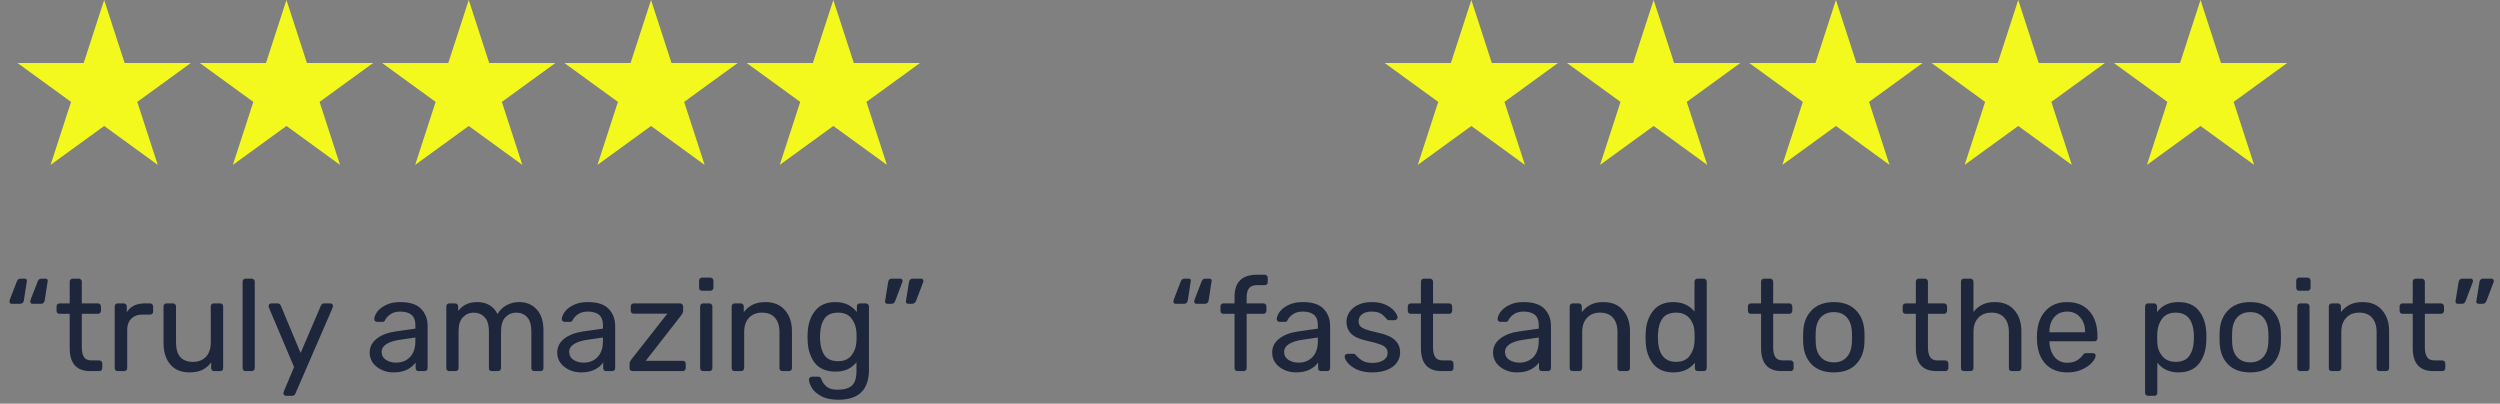 <svg width="384" height="62" viewBox="0 0 384 62" fill="none" xmlns="http://www.w3.org/2000/svg">
<rect x="0" y="0" width="384" height="62" fill="#808080" stroke="none"/>
<path d="M1.776 46.66C1.682 46.66 1.602 46.627 1.536 46.56C1.482 46.493 1.456 46.413 1.456 46.32C1.456 46.227 1.476 46.12 1.516 46L2.576 43.26C2.642 43.1 2.716 42.987 2.796 42.92C2.876 42.84 2.996 42.8 3.156 42.8H3.816C3.922 42.8 4.009 42.84 4.076 42.92C4.116 42.973 4.136 43.04 4.136 43.12C4.136 43.16 4.129 43.2 4.116 43.24L3.676 46.08C3.622 46.467 3.436 46.66 3.116 46.66H1.776ZM4.976 46.66C4.882 46.66 4.802 46.627 4.736 46.56C4.682 46.493 4.656 46.413 4.656 46.32C4.656 46.187 4.676 46.08 4.716 46L5.776 43.26C5.842 43.1 5.916 42.987 5.996 42.92C6.076 42.84 6.196 42.8 6.356 42.8H7.016C7.122 42.8 7.209 42.84 7.276 42.92C7.316 42.973 7.336 43.04 7.336 43.12C7.336 43.16 7.329 43.2 7.316 43.24L6.876 46.08C6.822 46.467 6.636 46.66 6.316 46.66H4.976ZM13.866 57C11.759 57 10.706 55.827 10.706 53.48V48.2H9.146C9.013 48.2 8.9 48.16 8.806 48.08C8.726 47.987 8.686 47.873 8.686 47.74V47.06C8.686 46.927 8.726 46.82 8.806 46.74C8.9 46.647 9.013 46.6 9.146 46.6H10.706V43.26C10.706 43.127 10.746 43.02 10.826 42.94C10.919 42.847 11.033 42.8 11.166 42.8H12.106C12.239 42.8 12.346 42.847 12.426 42.94C12.52 43.02 12.566 43.127 12.566 43.26V46.6H15.046C15.18 46.6 15.286 46.647 15.366 46.74C15.46 46.82 15.506 46.927 15.506 47.06V47.74C15.506 47.873 15.46 47.987 15.366 48.08C15.286 48.16 15.18 48.2 15.046 48.2H12.566V53.34C12.566 54.007 12.68 54.513 12.906 54.86C13.133 55.193 13.506 55.36 14.026 55.36H15.246C15.38 55.36 15.486 55.407 15.566 55.5C15.659 55.58 15.706 55.687 15.706 55.82V56.54C15.706 56.673 15.659 56.787 15.566 56.88C15.486 56.96 15.38 57 15.246 57H13.866ZM18.079 57C17.945 57 17.832 56.96 17.739 56.88C17.659 56.787 17.619 56.673 17.619 56.54V47.08C17.619 46.947 17.659 46.833 17.739 46.74C17.832 46.647 17.945 46.6 18.079 46.6H18.999C19.132 46.6 19.245 46.647 19.339 46.74C19.432 46.833 19.479 46.947 19.479 47.08V47.96C20.025 47.053 20.959 46.6 22.279 46.6H23.059C23.192 46.6 23.299 46.647 23.379 46.74C23.472 46.82 23.519 46.927 23.519 47.06V47.88C23.519 48.013 23.472 48.12 23.379 48.2C23.299 48.28 23.192 48.32 23.059 48.32H21.859C21.139 48.32 20.572 48.533 20.159 48.96C19.745 49.373 19.539 49.94 19.539 50.66V56.54C19.539 56.673 19.492 56.787 19.399 56.88C19.305 56.96 19.192 57 19.059 57H18.079ZM29.096 57.2C27.83 57.2 26.85 56.793 26.156 55.98C25.463 55.153 25.116 54.06 25.116 52.7V47.06C25.116 46.927 25.156 46.82 25.236 46.74C25.33 46.647 25.443 46.6 25.576 46.6H26.576C26.71 46.6 26.816 46.647 26.896 46.74C26.99 46.82 27.036 46.927 27.036 47.06V52.6C27.036 54.587 27.903 55.58 29.636 55.58C30.476 55.58 31.143 55.32 31.636 54.8C32.13 54.267 32.376 53.533 32.376 52.6V47.06C32.376 46.927 32.416 46.82 32.496 46.74C32.59 46.647 32.703 46.6 32.836 46.6H33.836C33.97 46.6 34.076 46.647 34.156 46.74C34.236 46.82 34.276 46.927 34.276 47.06V56.54C34.276 56.673 34.236 56.787 34.156 56.88C34.076 56.96 33.97 57 33.836 57H32.896C32.763 57 32.65 56.96 32.556 56.88C32.476 56.787 32.436 56.673 32.436 56.54V55.66C32.063 56.167 31.61 56.553 31.076 56.82C30.543 57.073 29.883 57.2 29.096 57.2ZM37.728 57C37.594 57 37.481 56.96 37.388 56.88C37.308 56.787 37.268 56.673 37.268 56.54V43.26C37.268 43.127 37.308 43.02 37.388 42.94C37.481 42.847 37.594 42.8 37.728 42.8H38.668C38.801 42.8 38.908 42.847 38.988 42.94C39.081 43.02 39.128 43.127 39.128 43.26V56.54C39.128 56.673 39.081 56.787 38.988 56.88C38.908 56.96 38.801 57 38.668 57H37.728ZM43.931 60.8C43.824 60.8 43.731 60.76 43.651 60.68C43.571 60.6 43.531 60.507 43.531 60.4C43.531 60.307 43.564 60.187 43.631 60.04L45.171 56.38L41.351 47.36C41.284 47.187 41.251 47.073 41.251 47.02C41.251 46.9 41.291 46.8 41.371 46.72C41.451 46.64 41.551 46.6 41.671 46.6H42.651C42.864 46.6 43.024 46.713 43.131 46.94L46.171 54.22L49.291 46.94C49.398 46.713 49.564 46.6 49.791 46.6H50.731C50.851 46.6 50.951 46.64 51.031 46.72C51.111 46.8 51.151 46.893 51.151 47C51.151 47.04 51.117 47.16 51.051 47.36L45.371 60.46C45.264 60.687 45.097 60.8 44.871 60.8H43.931ZM60.421 57.2C59.768 57.2 59.161 57.067 58.601 56.8C58.041 56.533 57.594 56.173 57.261 55.72C56.941 55.253 56.781 54.74 56.781 54.18C56.781 53.3 57.141 52.58 57.861 52.02C58.594 51.447 59.581 51.073 60.821 50.9L63.801 50.48V49.9C63.801 48.54 63.021 47.86 61.461 47.86C60.874 47.86 60.394 47.987 60.021 48.24C59.648 48.48 59.368 48.767 59.181 49.1C59.141 49.22 59.088 49.307 59.021 49.36C58.968 49.413 58.888 49.44 58.781 49.44H57.921C57.801 49.44 57.694 49.4 57.601 49.32C57.521 49.227 57.481 49.12 57.481 49C57.494 48.68 57.641 48.32 57.921 47.92C58.214 47.507 58.661 47.153 59.261 46.86C59.861 46.553 60.601 46.4 61.481 46.4C62.974 46.4 64.048 46.753 64.701 47.46C65.354 48.153 65.681 49.02 65.681 50.06V56.54C65.681 56.673 65.634 56.787 65.541 56.88C65.461 56.96 65.354 57 65.221 57H64.301C64.168 57 64.054 56.96 63.961 56.88C63.881 56.787 63.841 56.673 63.841 56.54V55.68C63.548 56.107 63.121 56.467 62.561 56.76C62.001 57.053 61.288 57.2 60.421 57.2ZM60.841 55.7C61.708 55.7 62.414 55.42 62.961 54.86C63.521 54.287 63.801 53.467 63.801 52.4V51.84L61.481 52.18C60.534 52.313 59.821 52.54 59.341 52.86C58.861 53.167 58.621 53.56 58.621 54.04C58.621 54.573 58.841 54.987 59.281 55.28C59.721 55.56 60.241 55.7 60.841 55.7ZM69.016 57C68.883 57 68.769 56.96 68.676 56.88C68.596 56.787 68.556 56.673 68.556 56.54V47.06C68.556 46.927 68.596 46.82 68.676 46.74C68.769 46.647 68.883 46.6 69.016 46.6H69.916C70.049 46.6 70.156 46.647 70.236 46.74C70.329 46.82 70.376 46.927 70.376 47.06V47.76C71.07 46.853 72.036 46.4 73.276 46.4C74.756 46.4 75.803 47.013 76.416 48.24C76.736 47.68 77.189 47.233 77.776 46.9C78.363 46.567 79.023 46.4 79.756 46.4C80.85 46.4 81.743 46.773 82.436 47.52C83.129 48.267 83.476 49.347 83.476 50.76V56.54C83.476 56.673 83.43 56.787 83.336 56.88C83.256 56.96 83.15 57 83.016 57H82.076C81.943 57 81.829 56.96 81.736 56.88C81.656 56.787 81.616 56.673 81.616 56.54V50.94C81.616 49.9 81.396 49.153 80.956 48.7C80.529 48.247 79.963 48.02 79.256 48.02C78.629 48.02 78.09 48.253 77.636 48.72C77.183 49.173 76.956 49.913 76.956 50.94V56.54C76.956 56.673 76.909 56.787 76.816 56.88C76.736 56.96 76.629 57 76.496 57H75.556C75.423 57 75.309 56.96 75.216 56.88C75.136 56.787 75.096 56.673 75.096 56.54V50.94C75.096 49.9 74.87 49.153 74.416 48.7C73.976 48.247 73.416 48.02 72.736 48.02C72.109 48.02 71.57 48.253 71.116 48.72C70.663 49.173 70.436 49.907 70.436 50.92V56.54C70.436 56.673 70.389 56.787 70.296 56.88C70.216 56.96 70.109 57 69.976 57H69.016ZM89.23 57.2C88.576 57.2 87.97 57.067 87.41 56.8C86.85 56.533 86.403 56.173 86.07 55.72C85.75 55.253 85.59 54.74 85.59 54.18C85.59 53.3 85.95 52.58 86.67 52.02C87.403 51.447 88.39 51.073 89.63 50.9L92.61 50.48V49.9C92.61 48.54 91.83 47.86 90.27 47.86C89.683 47.86 89.203 47.987 88.83 48.24C88.456 48.48 88.176 48.767 87.99 49.1C87.95 49.22 87.896 49.307 87.83 49.36C87.776 49.413 87.696 49.44 87.59 49.44H86.73C86.61 49.44 86.503 49.4 86.41 49.32C86.33 49.227 86.29 49.12 86.29 49C86.303 48.68 86.45 48.32 86.73 47.92C87.023 47.507 87.47 47.153 88.07 46.86C88.67 46.553 89.41 46.4 90.29 46.4C91.783 46.4 92.856 46.753 93.51 47.46C94.163 48.153 94.49 49.02 94.49 50.06V56.54C94.49 56.673 94.443 56.787 94.35 56.88C94.27 56.96 94.163 57 94.03 57H93.11C92.976 57 92.863 56.96 92.77 56.88C92.69 56.787 92.65 56.673 92.65 56.54V55.68C92.356 56.107 91.93 56.467 91.37 56.76C90.81 57.053 90.096 57.2 89.23 57.2ZM89.65 55.7C90.516 55.7 91.223 55.42 91.77 54.86C92.33 54.287 92.61 53.467 92.61 52.4V51.84L90.29 52.18C89.343 52.313 88.63 52.54 88.15 52.86C87.67 53.167 87.43 53.56 87.43 54.04C87.43 54.573 87.65 54.987 88.09 55.28C88.53 55.56 89.05 55.7 89.65 55.7ZM97.165 57C97.031 57 96.918 56.96 96.825 56.88C96.745 56.787 96.705 56.673 96.705 56.54V55.84C96.705 55.733 96.731 55.627 96.785 55.52C96.851 55.4 96.918 55.293 96.985 55.2L102.505 48.18H97.345C97.211 48.18 97.098 48.14 97.005 48.06C96.925 47.967 96.885 47.853 96.885 47.72V47.06C96.885 46.927 96.925 46.82 97.005 46.74C97.098 46.647 97.211 46.6 97.345 46.6H104.465C104.598 46.6 104.705 46.647 104.785 46.74C104.878 46.82 104.925 46.927 104.925 47.06V47.8C104.925 47.907 104.891 48.013 104.825 48.12C104.771 48.227 104.711 48.327 104.645 48.42L99.185 55.42H104.865C105.011 55.42 105.125 55.46 105.205 55.54C105.285 55.62 105.325 55.733 105.325 55.88V56.54C105.325 56.673 105.278 56.787 105.185 56.88C105.105 56.96 104.998 57 104.865 57H97.165ZM107.841 44.66C107.707 44.66 107.594 44.62 107.501 44.54C107.421 44.447 107.381 44.333 107.381 44.2V43.12C107.381 42.987 107.421 42.873 107.501 42.78C107.594 42.687 107.707 42.64 107.841 42.64H109.101C109.234 42.64 109.347 42.687 109.441 42.78C109.534 42.873 109.581 42.987 109.581 43.12V44.2C109.581 44.333 109.534 44.447 109.441 44.54C109.347 44.62 109.234 44.66 109.101 44.66H107.841ZM108.001 57C107.867 57 107.754 56.96 107.661 56.88C107.581 56.787 107.541 56.673 107.541 56.54V47.06C107.541 46.927 107.581 46.82 107.661 46.74C107.754 46.647 107.867 46.6 108.001 46.6H108.961C109.094 46.6 109.201 46.647 109.281 46.74C109.374 46.82 109.421 46.927 109.421 47.06V56.54C109.421 56.673 109.374 56.787 109.281 56.88C109.201 56.96 109.094 57 108.961 57H108.001ZM112.844 57C112.711 57 112.598 56.96 112.504 56.88C112.424 56.787 112.384 56.673 112.384 56.54V47.06C112.384 46.927 112.424 46.82 112.504 46.74C112.598 46.647 112.711 46.6 112.844 46.6H113.784C113.918 46.6 114.024 46.647 114.104 46.74C114.198 46.82 114.244 46.927 114.244 47.06V47.94C114.631 47.447 115.084 47.067 115.604 46.8C116.138 46.533 116.798 46.4 117.584 46.4C118.864 46.4 119.858 46.813 120.564 47.64C121.284 48.453 121.644 49.54 121.644 50.9V56.54C121.644 56.673 121.598 56.787 121.504 56.88C121.424 56.96 121.318 57 121.184 57H120.184C120.051 57 119.938 56.96 119.844 56.88C119.764 56.787 119.724 56.673 119.724 56.54V51C119.724 50.053 119.491 49.32 119.024 48.8C118.571 48.28 117.911 48.02 117.044 48.02C116.204 48.02 115.538 48.287 115.044 48.82C114.551 49.34 114.304 50.067 114.304 51V56.54C114.304 56.673 114.258 56.787 114.164 56.88C114.084 56.96 113.978 57 113.844 57H112.844ZM128.773 61.4C127.68 61.4 126.8 61.213 126.133 60.84C125.467 60.48 124.993 60.067 124.713 59.6C124.433 59.133 124.28 58.713 124.253 58.34C124.24 58.207 124.28 58.093 124.373 58C124.48 57.907 124.593 57.86 124.713 57.86H125.673C125.793 57.86 125.893 57.887 125.973 57.94C126.053 58.007 126.12 58.12 126.173 58.28C126.333 58.707 126.593 59.073 126.953 59.38C127.327 59.7 127.9 59.86 128.673 59.86C129.66 59.86 130.387 59.647 130.853 59.22C131.32 58.807 131.553 58.067 131.553 57V55.64C131.207 56.08 130.767 56.433 130.233 56.7C129.7 56.953 129.067 57.08 128.333 57.08C126.92 57.08 125.86 56.633 125.153 55.74C124.46 54.833 124.093 53.687 124.053 52.3L124.033 51.74L124.053 51.2C124.093 49.827 124.467 48.687 125.173 47.78C125.88 46.86 126.933 46.4 128.333 46.4C129.733 46.4 130.827 46.913 131.613 47.94V47.08C131.613 46.947 131.653 46.833 131.733 46.74C131.827 46.647 131.94 46.6 132.073 46.6H132.993C133.127 46.6 133.24 46.647 133.333 46.74C133.427 46.833 133.473 46.947 133.473 47.08V56.78C133.473 59.86 131.907 61.4 128.773 61.4ZM128.733 55.48C129.64 55.48 130.327 55.18 130.793 54.58C131.26 53.98 131.513 53.267 131.553 52.44C131.567 52.32 131.573 52.087 131.573 51.74C131.573 51.407 131.567 51.18 131.553 51.06C131.513 50.233 131.26 49.52 130.793 48.92C130.34 48.32 129.653 48.02 128.733 48.02C127.787 48.02 127.1 48.313 126.673 48.9C126.247 49.487 126.013 50.26 125.973 51.22L125.953 51.74L125.973 52.28C126.013 53.227 126.247 54 126.673 54.6C127.1 55.187 127.787 55.48 128.733 55.48ZM136.271 46.66C136.164 46.66 136.077 46.62 136.011 46.54C135.957 46.46 135.937 46.36 135.951 46.24L136.411 43.38C136.464 42.993 136.651 42.8 136.971 42.8H138.311C138.404 42.8 138.477 42.833 138.531 42.9C138.597 42.967 138.631 43.047 138.631 43.14C138.631 43.247 138.604 43.353 138.551 43.46L137.511 46.2C137.444 46.36 137.371 46.48 137.291 46.56C137.211 46.627 137.091 46.66 136.931 46.66H136.271ZM139.471 46.66C139.351 46.66 139.264 46.62 139.211 46.54C139.157 46.487 139.131 46.42 139.131 46.34C139.131 46.313 139.137 46.28 139.151 46.24L139.611 43.38C139.664 42.993 139.851 42.8 140.171 42.8H141.491C141.584 42.8 141.664 42.833 141.731 42.9C141.797 42.967 141.831 43.047 141.831 43.14C141.831 43.247 141.804 43.353 141.751 43.46L140.711 46.2C140.644 46.347 140.564 46.46 140.471 46.54C140.391 46.62 140.271 46.66 140.111 46.66H139.471Z" fill="#1D263B"/>
<path d="M180.555 46.66C180.462 46.66 180.382 46.627 180.315 46.56C180.262 46.493 180.235 46.413 180.235 46.32C180.235 46.227 180.255 46.12 180.295 46L181.355 43.26C181.422 43.1 181.495 42.987 181.575 42.92C181.655 42.84 181.775 42.8 181.935 42.8H182.595C182.702 42.8 182.788 42.84 182.855 42.92C182.895 42.973 182.915 43.04 182.915 43.12C182.915 43.16 182.908 43.2 182.895 43.24L182.455 46.08C182.402 46.467 182.215 46.66 181.895 46.66H180.555ZM183.755 46.66C183.662 46.66 183.582 46.627 183.515 46.56C183.462 46.493 183.435 46.413 183.435 46.32C183.435 46.187 183.455 46.08 183.495 46L184.555 43.26C184.622 43.1 184.695 42.987 184.775 42.92C184.855 42.84 184.975 42.8 185.135 42.8H185.795C185.902 42.8 185.988 42.84 186.055 42.92C186.095 42.973 186.115 43.04 186.115 43.12C186.115 43.16 186.108 43.2 186.095 43.24L185.655 46.08C185.602 46.467 185.415 46.66 185.095 46.66H183.755ZM190.085 57C189.952 57 189.839 56.96 189.745 56.88C189.665 56.787 189.625 56.673 189.625 56.54V48.2H187.925C187.792 48.2 187.679 48.16 187.585 48.08C187.505 47.987 187.465 47.873 187.465 47.74V47.06C187.465 46.927 187.505 46.82 187.585 46.74C187.679 46.647 187.792 46.6 187.925 46.6H189.625V45.6C189.625 43.333 190.772 42.2 193.065 42.2H194.265C194.399 42.2 194.505 42.247 194.585 42.34C194.679 42.42 194.725 42.527 194.725 42.66V43.34C194.725 43.473 194.679 43.587 194.585 43.68C194.505 43.76 194.399 43.8 194.265 43.8H193.105C192.505 43.8 192.085 43.96 191.845 44.28C191.605 44.587 191.485 45.06 191.485 45.7V46.6H194.065C194.199 46.6 194.305 46.647 194.385 46.74C194.479 46.82 194.525 46.927 194.525 47.06V47.74C194.525 47.873 194.479 47.987 194.385 48.08C194.305 48.16 194.199 48.2 194.065 48.2H191.485V56.54C191.485 56.673 191.439 56.787 191.345 56.88C191.265 56.96 191.159 57 191.025 57H190.085ZM199.044 57.2C198.391 57.2 197.784 57.067 197.224 56.8C196.664 56.533 196.217 56.173 195.884 55.72C195.564 55.253 195.404 54.74 195.404 54.18C195.404 53.3 195.764 52.58 196.484 52.02C197.217 51.447 198.204 51.073 199.444 50.9L202.424 50.48V49.9C202.424 48.54 201.644 47.86 200.084 47.86C199.497 47.86 199.017 47.987 198.644 48.24C198.271 48.48 197.991 48.767 197.804 49.1C197.764 49.22 197.711 49.307 197.644 49.36C197.591 49.413 197.511 49.44 197.404 49.44H196.544C196.424 49.44 196.317 49.4 196.224 49.32C196.144 49.227 196.104 49.12 196.104 49C196.117 48.68 196.264 48.32 196.544 47.92C196.837 47.507 197.284 47.153 197.884 46.86C198.484 46.553 199.224 46.4 200.104 46.4C201.597 46.4 202.671 46.753 203.324 47.46C203.977 48.153 204.304 49.02 204.304 50.06V56.54C204.304 56.673 204.257 56.787 204.164 56.88C204.084 56.96 203.977 57 203.844 57H202.924C202.791 57 202.677 56.96 202.584 56.88C202.504 56.787 202.464 56.673 202.464 56.54V55.68C202.171 56.107 201.744 56.467 201.184 56.76C200.624 57.053 199.911 57.2 199.044 57.2ZM199.464 55.7C200.331 55.7 201.037 55.42 201.584 54.86C202.144 54.287 202.424 53.467 202.424 52.4V51.84L200.104 52.18C199.157 52.313 198.444 52.54 197.964 52.86C197.484 53.167 197.244 53.56 197.244 54.04C197.244 54.573 197.464 54.987 197.904 55.28C198.344 55.56 198.864 55.7 199.464 55.7ZM210.779 57.2C209.846 57.2 209.059 57.053 208.419 56.76C207.793 56.453 207.319 56.107 206.999 55.72C206.693 55.333 206.539 55.013 206.539 54.76C206.539 54.627 206.586 54.527 206.679 54.46C206.786 54.38 206.893 54.34 206.999 54.34H207.899C208.033 54.34 208.153 54.407 208.259 54.54C208.579 54.913 208.926 55.207 209.299 55.42C209.673 55.633 210.173 55.74 210.799 55.74C211.493 55.74 212.053 55.607 212.479 55.34C212.919 55.06 213.139 54.68 213.139 54.2C213.139 53.88 213.046 53.62 212.859 53.42C212.686 53.207 212.379 53.027 211.939 52.88C211.513 52.72 210.873 52.547 210.019 52.36C208.859 52.107 208.033 51.74 207.539 51.26C207.059 50.78 206.819 50.16 206.819 49.4C206.819 48.893 206.966 48.413 207.259 47.96C207.566 47.493 208.006 47.12 208.579 46.84C209.166 46.547 209.866 46.4 210.679 46.4C211.533 46.4 212.259 46.54 212.859 46.82C213.459 47.1 213.906 47.433 214.199 47.82C214.506 48.193 214.659 48.507 214.659 48.76C214.659 48.88 214.613 48.98 214.519 49.06C214.439 49.14 214.339 49.18 214.219 49.18H213.379C213.219 49.18 213.086 49.113 212.979 48.98C212.766 48.727 212.579 48.533 212.419 48.4C212.273 48.253 212.053 48.127 211.759 48.02C211.479 47.913 211.119 47.86 210.679 47.86C210.039 47.86 209.546 48 209.199 48.28C208.853 48.547 208.679 48.9 208.679 49.34C208.679 49.62 208.753 49.86 208.899 50.06C209.046 50.247 209.326 50.42 209.739 50.58C210.166 50.74 210.779 50.907 211.579 51.08C212.846 51.347 213.739 51.733 214.259 52.24C214.793 52.733 215.059 53.367 215.059 54.14C215.059 54.713 214.893 55.233 214.559 55.7C214.226 56.167 213.733 56.533 213.079 56.8C212.439 57.067 211.673 57.2 210.779 57.2ZM221.415 57C219.308 57 218.255 55.827 218.255 53.48V48.2H216.695C216.562 48.2 216.448 48.16 216.355 48.08C216.275 47.987 216.235 47.873 216.235 47.74V47.06C216.235 46.927 216.275 46.82 216.355 46.74C216.448 46.647 216.562 46.6 216.695 46.6H218.255V43.26C218.255 43.127 218.295 43.02 218.375 42.94C218.468 42.847 218.582 42.8 218.715 42.8H219.655C219.788 42.8 219.895 42.847 219.975 42.94C220.068 43.02 220.115 43.127 220.115 43.26V46.6H222.595C222.728 46.6 222.835 46.647 222.915 46.74C223.008 46.82 223.055 46.927 223.055 47.06V47.74C223.055 47.873 223.008 47.987 222.915 48.08C222.835 48.16 222.728 48.2 222.595 48.2H220.115V53.34C220.115 54.007 220.228 54.513 220.455 54.86C220.682 55.193 221.055 55.36 221.575 55.36H222.795C222.928 55.36 223.035 55.407 223.115 55.5C223.208 55.58 223.255 55.687 223.255 55.82V56.54C223.255 56.673 223.208 56.787 223.115 56.88C223.035 56.96 222.928 57 222.795 57H221.415ZM232.97 57.2C232.317 57.2 231.71 57.067 231.15 56.8C230.59 56.533 230.143 56.173 229.81 55.72C229.49 55.253 229.33 54.74 229.33 54.18C229.33 53.3 229.69 52.58 230.41 52.02C231.143 51.447 232.13 51.073 233.37 50.9L236.35 50.48V49.9C236.35 48.54 235.57 47.86 234.01 47.86C233.423 47.86 232.943 47.987 232.57 48.24C232.197 48.48 231.917 48.767 231.73 49.1C231.69 49.22 231.637 49.307 231.57 49.36C231.517 49.413 231.437 49.44 231.33 49.44H230.47C230.35 49.44 230.243 49.4 230.15 49.32C230.07 49.227 230.03 49.12 230.03 49C230.043 48.68 230.19 48.32 230.47 47.92C230.763 47.507 231.21 47.153 231.81 46.86C232.41 46.553 233.15 46.4 234.03 46.4C235.523 46.4 236.597 46.753 237.25 47.46C237.903 48.153 238.23 49.02 238.23 50.06V56.54C238.23 56.673 238.183 56.787 238.09 56.88C238.01 56.96 237.903 57 237.77 57H236.85C236.717 57 236.603 56.96 236.51 56.88C236.43 56.787 236.39 56.673 236.39 56.54V55.68C236.097 56.107 235.67 56.467 235.11 56.76C234.55 57.053 233.837 57.2 232.97 57.2ZM233.39 55.7C234.257 55.7 234.963 55.42 235.51 54.86C236.07 54.287 236.35 53.467 236.35 52.4V51.84L234.03 52.18C233.083 52.313 232.37 52.54 231.89 52.86C231.41 53.167 231.17 53.56 231.17 54.04C231.17 54.573 231.39 54.987 231.83 55.28C232.27 55.56 232.79 55.7 233.39 55.7ZM241.565 57C241.432 57 241.318 56.96 241.225 56.88C241.145 56.787 241.105 56.673 241.105 56.54V47.06C241.105 46.927 241.145 46.82 241.225 46.74C241.318 46.647 241.432 46.6 241.565 46.6H242.505C242.638 46.6 242.745 46.647 242.825 46.74C242.918 46.82 242.965 46.927 242.965 47.06V47.94C243.352 47.447 243.805 47.067 244.325 46.8C244.858 46.533 245.518 46.4 246.305 46.4C247.585 46.4 248.578 46.813 249.285 47.64C250.005 48.453 250.365 49.54 250.365 50.9V56.54C250.365 56.673 250.318 56.787 250.225 56.88C250.145 56.96 250.038 57 249.905 57H248.905C248.772 57 248.658 56.96 248.565 56.88C248.485 56.787 248.445 56.673 248.445 56.54V51C248.445 50.053 248.212 49.32 247.745 48.8C247.292 48.28 246.632 48.02 245.765 48.02C244.925 48.02 244.258 48.287 243.765 48.82C243.272 49.34 243.025 50.067 243.025 51V56.54C243.025 56.673 242.978 56.787 242.885 56.88C242.805 56.96 242.698 57 242.565 57H241.565ZM257.034 57.2C255.647 57.2 254.601 56.747 253.894 55.84C253.187 54.933 252.814 53.787 252.774 52.4L252.754 51.8L252.774 51.2C252.814 49.827 253.187 48.687 253.894 47.78C254.601 46.86 255.647 46.4 257.034 46.4C258.407 46.4 259.487 46.887 260.274 47.86V43.26C260.274 43.127 260.314 43.02 260.394 42.94C260.487 42.847 260.601 42.8 260.734 42.8H261.694C261.827 42.8 261.934 42.847 262.014 42.94C262.107 43.02 262.154 43.127 262.154 43.26V56.54C262.154 56.673 262.107 56.787 262.014 56.88C261.934 56.96 261.827 57 261.694 57H260.794C260.661 57 260.547 56.96 260.454 56.88C260.374 56.787 260.334 56.673 260.334 56.54V55.7C259.561 56.7 258.461 57.2 257.034 57.2ZM257.454 55.58C258.374 55.58 259.061 55.28 259.514 54.68C259.981 54.067 260.234 53.34 260.274 52.5C260.287 52.353 260.294 52.1 260.294 51.74C260.294 51.367 260.287 51.107 260.274 50.96C260.247 50.173 259.994 49.487 259.514 48.9C259.034 48.313 258.347 48.02 257.454 48.02C256.507 48.02 255.814 48.313 255.374 48.9C254.947 49.487 254.714 50.26 254.674 51.22L254.654 51.8C254.654 54.32 255.587 55.58 257.454 55.58ZM273.661 57C271.554 57 270.501 55.827 270.501 53.48V48.2H268.941C268.808 48.2 268.694 48.16 268.601 48.08C268.521 47.987 268.481 47.873 268.481 47.74V47.06C268.481 46.927 268.521 46.82 268.601 46.74C268.694 46.647 268.808 46.6 268.941 46.6H270.501V43.26C270.501 43.127 270.541 43.02 270.621 42.94C270.714 42.847 270.828 42.8 270.961 42.8H271.901C272.034 42.8 272.141 42.847 272.221 42.94C272.314 43.02 272.361 43.127 272.361 43.26V46.6H274.841C274.974 46.6 275.081 46.647 275.161 46.74C275.254 46.82 275.301 46.927 275.301 47.06V47.74C275.301 47.873 275.254 47.987 275.161 48.08C275.081 48.16 274.974 48.2 274.841 48.2H272.361V53.34C272.361 54.007 272.474 54.513 272.701 54.86C272.928 55.193 273.301 55.36 273.821 55.36H275.041C275.174 55.36 275.281 55.407 275.361 55.5C275.454 55.58 275.501 55.687 275.501 55.82V56.54C275.501 56.673 275.454 56.787 275.361 56.88C275.281 56.96 275.174 57 275.041 57H273.661ZM281.674 57.2C280.207 57.2 279.067 56.787 278.254 55.96C277.454 55.133 277.027 54.033 276.974 52.66L276.954 51.8L276.974 50.94C277.027 49.58 277.46 48.487 278.274 47.66C279.087 46.82 280.22 46.4 281.674 46.4C283.127 46.4 284.26 46.82 285.074 47.66C285.887 48.487 286.32 49.58 286.374 50.94C286.387 51.087 286.394 51.373 286.394 51.8C286.394 52.227 286.387 52.513 286.374 52.66C286.32 54.033 285.887 55.133 285.074 55.96C284.274 56.787 283.14 57.2 281.674 57.2ZM281.674 55.66C282.514 55.66 283.174 55.393 283.654 54.86C284.147 54.327 284.414 53.56 284.454 52.56C284.467 52.427 284.474 52.173 284.474 51.8C284.474 51.427 284.467 51.173 284.454 51.04C284.414 50.04 284.147 49.273 283.654 48.74C283.174 48.207 282.514 47.94 281.674 47.94C280.834 47.94 280.167 48.207 279.674 48.74C279.18 49.273 278.92 50.04 278.894 51.04L278.874 51.8L278.894 52.56C278.92 53.56 279.18 54.327 279.674 54.86C280.167 55.393 280.834 55.66 281.674 55.66ZM297.431 57C295.324 57 294.271 55.827 294.271 53.48V48.2H292.711C292.577 48.2 292.464 48.16 292.371 48.08C292.291 47.987 292.251 47.873 292.251 47.74V47.06C292.251 46.927 292.291 46.82 292.371 46.74C292.464 46.647 292.577 46.6 292.711 46.6H294.271V43.26C294.271 43.127 294.311 43.02 294.391 42.94C294.484 42.847 294.597 42.8 294.731 42.8H295.671C295.804 42.8 295.911 42.847 295.991 42.94C296.084 43.02 296.131 43.127 296.131 43.26V46.6H298.611C298.744 46.6 298.851 46.647 298.931 46.74C299.024 46.82 299.071 46.927 299.071 47.06V47.74C299.071 47.873 299.024 47.987 298.931 48.08C298.851 48.16 298.744 48.2 298.611 48.2H296.131V53.34C296.131 54.007 296.244 54.513 296.471 54.86C296.697 55.193 297.071 55.36 297.591 55.36H298.811C298.944 55.36 299.051 55.407 299.131 55.5C299.224 55.58 299.271 55.687 299.271 55.82V56.54C299.271 56.673 299.224 56.787 299.131 56.88C299.051 56.96 298.944 57 298.811 57H297.431ZM301.663 57C301.53 57 301.416 56.96 301.323 56.88C301.243 56.787 301.203 56.673 301.203 56.54V43.26C301.203 43.127 301.243 43.02 301.323 42.94C301.416 42.847 301.53 42.8 301.663 42.8H302.663C302.796 42.8 302.903 42.847 302.983 42.94C303.076 43.02 303.123 43.127 303.123 43.26V47.92C303.51 47.427 303.963 47.053 304.483 46.8C305.003 46.533 305.65 46.4 306.423 46.4C307.703 46.4 308.696 46.813 309.403 47.64C310.123 48.453 310.483 49.54 310.483 50.9V56.54C310.483 56.673 310.436 56.787 310.343 56.88C310.263 56.96 310.156 57 310.023 57H309.023C308.89 57 308.776 56.96 308.683 56.88C308.603 56.787 308.563 56.673 308.563 56.54V51C308.563 50.053 308.33 49.32 307.863 48.8C307.41 48.28 306.75 48.02 305.883 48.02C305.043 48.02 304.37 48.287 303.863 48.82C303.37 49.34 303.123 50.067 303.123 51V56.54C303.123 56.673 303.076 56.787 302.983 56.88C302.903 56.96 302.796 57 302.663 57H301.663ZM317.531 57.2C316.157 57.2 315.057 56.78 314.231 55.94C313.417 55.087 312.971 53.927 312.891 52.46L312.871 51.78L312.891 51.12C312.984 49.68 313.437 48.533 314.251 47.68C315.077 46.827 316.164 46.4 317.511 46.4C318.991 46.4 320.137 46.873 320.951 47.82C321.764 48.753 322.171 50.02 322.171 51.62V51.96C322.171 52.093 322.124 52.207 322.031 52.3C321.951 52.38 321.844 52.42 321.711 52.42H314.791V52.6C314.831 53.467 315.091 54.207 315.571 54.82C316.064 55.42 316.711 55.72 317.511 55.72C318.124 55.72 318.624 55.6 319.011 55.36C319.411 55.107 319.704 54.847 319.891 54.58C320.011 54.42 320.097 54.327 320.151 54.3C320.217 54.26 320.331 54.24 320.491 54.24H321.471C321.591 54.24 321.691 54.273 321.771 54.34C321.851 54.407 321.891 54.5 321.891 54.62C321.891 54.913 321.704 55.267 321.331 55.68C320.971 56.093 320.457 56.453 319.791 56.76C319.137 57.053 318.384 57.2 317.531 57.2ZM320.271 51.04V50.98C320.271 50.06 320.017 49.313 319.511 48.74C319.017 48.153 318.351 47.86 317.511 47.86C316.671 47.86 316.004 48.153 315.511 48.74C315.031 49.313 314.791 50.06 314.791 50.98V51.04H320.271ZM329.944 60.8C329.811 60.8 329.698 60.753 329.604 60.66C329.524 60.58 329.484 60.473 329.484 60.34V47.06C329.484 46.927 329.524 46.82 329.604 46.74C329.698 46.647 329.811 46.6 329.944 46.6H330.864C330.998 46.6 331.104 46.647 331.184 46.74C331.278 46.82 331.324 46.927 331.324 47.06V47.94C332.071 46.913 333.164 46.4 334.604 46.4C336.004 46.4 337.051 46.84 337.744 47.72C338.451 48.6 338.831 49.733 338.884 51.12C338.898 51.267 338.904 51.493 338.904 51.8C338.904 52.107 338.898 52.333 338.884 52.48C338.831 53.853 338.451 54.987 337.744 55.88C337.038 56.76 335.991 57.2 334.604 57.2C333.218 57.2 332.138 56.7 331.364 55.7V60.34C331.364 60.473 331.324 60.58 331.244 60.66C331.164 60.753 331.058 60.8 330.924 60.8H329.944ZM334.184 55.58C335.131 55.58 335.818 55.287 336.244 54.7C336.684 54.113 336.924 53.34 336.964 52.38C336.978 52.247 336.984 52.053 336.984 51.8C336.984 49.28 336.051 48.02 334.184 48.02C333.264 48.02 332.571 48.327 332.104 48.94C331.651 49.54 331.404 50.26 331.364 51.1L331.344 51.86L331.364 52.64C331.391 53.427 331.644 54.113 332.124 54.7C332.604 55.287 333.291 55.58 334.184 55.58ZM345.638 57.2C344.172 57.2 343.032 56.787 342.218 55.96C341.418 55.133 340.992 54.033 340.938 52.66L340.918 51.8L340.938 50.94C340.992 49.58 341.425 48.487 342.238 47.66C343.052 46.82 344.185 46.4 345.638 46.4C347.092 46.4 348.225 46.82 349.038 47.66C349.852 48.487 350.285 49.58 350.338 50.94C350.352 51.087 350.358 51.373 350.358 51.8C350.358 52.227 350.352 52.513 350.338 52.66C350.285 54.033 349.852 55.133 349.038 55.96C348.238 56.787 347.105 57.2 345.638 57.2ZM345.638 55.66C346.478 55.66 347.138 55.393 347.618 54.86C348.112 54.327 348.378 53.56 348.418 52.56C348.432 52.427 348.438 52.173 348.438 51.8C348.438 51.427 348.432 51.173 348.418 51.04C348.378 50.04 348.112 49.273 347.618 48.74C347.138 48.207 346.478 47.94 345.638 47.94C344.798 47.94 344.132 48.207 343.638 48.74C343.145 49.273 342.885 50.04 342.858 51.04L342.838 51.8L342.858 52.56C342.885 53.56 343.145 54.327 343.638 54.86C344.132 55.393 344.798 55.66 345.638 55.66ZM353.163 44.66C353.029 44.66 352.916 44.62 352.823 44.54C352.743 44.447 352.703 44.333 352.703 44.2V43.12C352.703 42.987 352.743 42.873 352.823 42.78C352.916 42.687 353.029 42.64 353.163 42.64H354.423C354.556 42.64 354.669 42.687 354.763 42.78C354.856 42.873 354.903 42.987 354.903 43.12V44.2C354.903 44.333 354.856 44.447 354.763 44.54C354.669 44.62 354.556 44.66 354.423 44.66H353.163ZM353.323 57C353.189 57 353.076 56.96 352.983 56.88C352.903 56.787 352.863 56.673 352.863 56.54V47.06C352.863 46.927 352.903 46.82 352.983 46.74C353.076 46.647 353.189 46.6 353.323 46.6H354.283C354.416 46.6 354.523 46.647 354.603 46.74C354.696 46.82 354.743 46.927 354.743 47.06V56.54C354.743 56.673 354.696 56.787 354.603 56.88C354.523 56.96 354.416 57 354.283 57H353.323ZM358.167 57C358.033 57 357.92 56.96 357.827 56.88C357.747 56.787 357.707 56.673 357.707 56.54V47.06C357.707 46.927 357.747 46.82 357.827 46.74C357.92 46.647 358.033 46.6 358.167 46.6H359.107C359.24 46.6 359.347 46.647 359.427 46.74C359.52 46.82 359.567 46.927 359.567 47.06V47.94C359.953 47.447 360.407 47.067 360.927 46.8C361.46 46.533 362.12 46.4 362.907 46.4C364.187 46.4 365.18 46.813 365.887 47.64C366.607 48.453 366.967 49.54 366.967 50.9V56.54C366.967 56.673 366.92 56.787 366.827 56.88C366.747 56.96 366.64 57 366.507 57H365.507C365.373 57 365.26 56.96 365.167 56.88C365.087 56.787 365.047 56.673 365.047 56.54V51C365.047 50.053 364.813 49.32 364.347 48.8C363.893 48.28 363.233 48.02 362.367 48.02C361.527 48.02 360.86 48.287 360.367 48.82C359.873 49.34 359.627 50.067 359.627 51V56.54C359.627 56.673 359.58 56.787 359.487 56.88C359.407 56.96 359.3 57 359.167 57H358.167ZM373.759 57C371.652 57 370.599 55.827 370.599 53.48V48.2H369.039C368.905 48.2 368.792 48.16 368.699 48.08C368.619 47.987 368.579 47.873 368.579 47.74V47.06C368.579 46.927 368.619 46.82 368.699 46.74C368.792 46.647 368.905 46.6 369.039 46.6H370.599V43.26C370.599 43.127 370.639 43.02 370.719 42.94C370.812 42.847 370.925 42.8 371.059 42.8H371.999C372.132 42.8 372.239 42.847 372.319 42.94C372.412 43.02 372.459 43.127 372.459 43.26V46.6H374.939C375.072 46.6 375.179 46.647 375.259 46.74C375.352 46.82 375.399 46.927 375.399 47.06V47.74C375.399 47.873 375.352 47.987 375.259 48.08C375.179 48.16 375.072 48.2 374.939 48.2H372.459V53.34C372.459 54.007 372.572 54.513 372.799 54.86C373.025 55.193 373.399 55.36 373.919 55.36H375.139C375.272 55.36 375.379 55.407 375.459 55.5C375.552 55.58 375.599 55.687 375.599 55.82V56.54C375.599 56.673 375.552 56.787 375.459 56.88C375.379 56.96 375.272 57 375.139 57H373.759ZM377.491 46.66C377.385 46.66 377.298 46.62 377.231 46.54C377.178 46.46 377.158 46.36 377.171 46.24L377.631 43.38C377.685 42.993 377.871 42.8 378.191 42.8H379.531C379.625 42.8 379.698 42.833 379.751 42.9C379.818 42.967 379.851 43.047 379.851 43.14C379.851 43.247 379.825 43.353 379.771 43.46L378.731 46.2C378.665 46.36 378.591 46.48 378.511 46.56C378.431 46.627 378.311 46.66 378.151 46.66H377.491ZM380.691 46.66C380.571 46.66 380.485 46.62 380.431 46.54C380.378 46.487 380.351 46.42 380.351 46.34C380.351 46.313 380.358 46.28 380.371 46.24L380.831 43.38C380.885 42.993 381.071 42.8 381.391 42.8H382.711C382.805 42.8 382.885 42.833 382.951 42.9C383.018 42.967 383.051 43.047 383.051 43.14C383.051 43.247 383.025 43.353 382.971 43.46L381.931 46.2C381.865 46.347 381.785 46.46 381.691 46.54C381.611 46.62 381.491 46.66 381.331 46.66H380.691Z" fill="#1D263B"/>
<path d="M226 0L229.143 9.674H239.315L231.086 15.652L234.229 25.326L226 19.348L217.771 25.326L220.914 15.652L212.685 9.674H222.857L226 0Z" fill="#F4F91D"/>
<path d="M254 0L257.143 9.674H267.315L259.086 15.652L262.229 25.326L254 19.348L245.771 25.326L248.914 15.652L240.685 9.674H250.857L254 0Z" fill="#F4F91D"/>
<path d="M310 0L313.143 9.674H323.315L315.086 15.652L318.229 25.326L310 19.348L301.771 25.326L304.914 15.652L296.685 9.674H306.857L310 0Z" fill="#F4F91D"/>
<path d="M338 0L341.143 9.674H351.315L343.086 15.652L346.229 25.326L338 19.348L329.771 25.326L332.914 15.652L324.685 9.674H334.857L338 0Z" fill="#F4F91D"/>
<path d="M282 0L285.143 9.674H295.315L287.086 15.652L290.229 25.326L282 19.348L273.771 25.326L276.914 15.652L268.685 9.674H278.857L282 0Z" fill="#F4F91D"/>
<path d="M16 0L19.143 9.674H29.315L21.086 15.652L24.229 25.326L16 19.348L7.771 25.326L10.914 15.652L2.685 9.674H12.857L16 0Z" fill="#F4F91D"/>
<path d="M44 0L47.143 9.674H57.315L49.086 15.652L52.229 25.326L44 19.348L35.771 25.326L38.914 15.652L30.685 9.674H40.857L44 0Z" fill="#F4F91D"/>
<path d="M100 0L103.143 9.674H113.315L105.086 15.652L108.229 25.326L100 19.348L91.771 25.326L94.914 15.652L86.685 9.674H96.857L100 0Z" fill="#F4F91D"/>
<path d="M128 0L131.143 9.674H141.315L133.086 15.652L136.229 25.326L128 19.348L119.771 25.326L122.914 15.652L114.685 9.674H124.857L128 0Z" fill="#F4F91D"/>
<path d="M72 0L75.143 9.674H85.315L77.086 15.652L80.229 25.326L72 19.348L63.771 25.326L66.914 15.652L58.685 9.674H68.857L72 0Z" fill="#F4F91D"/>
</svg>

